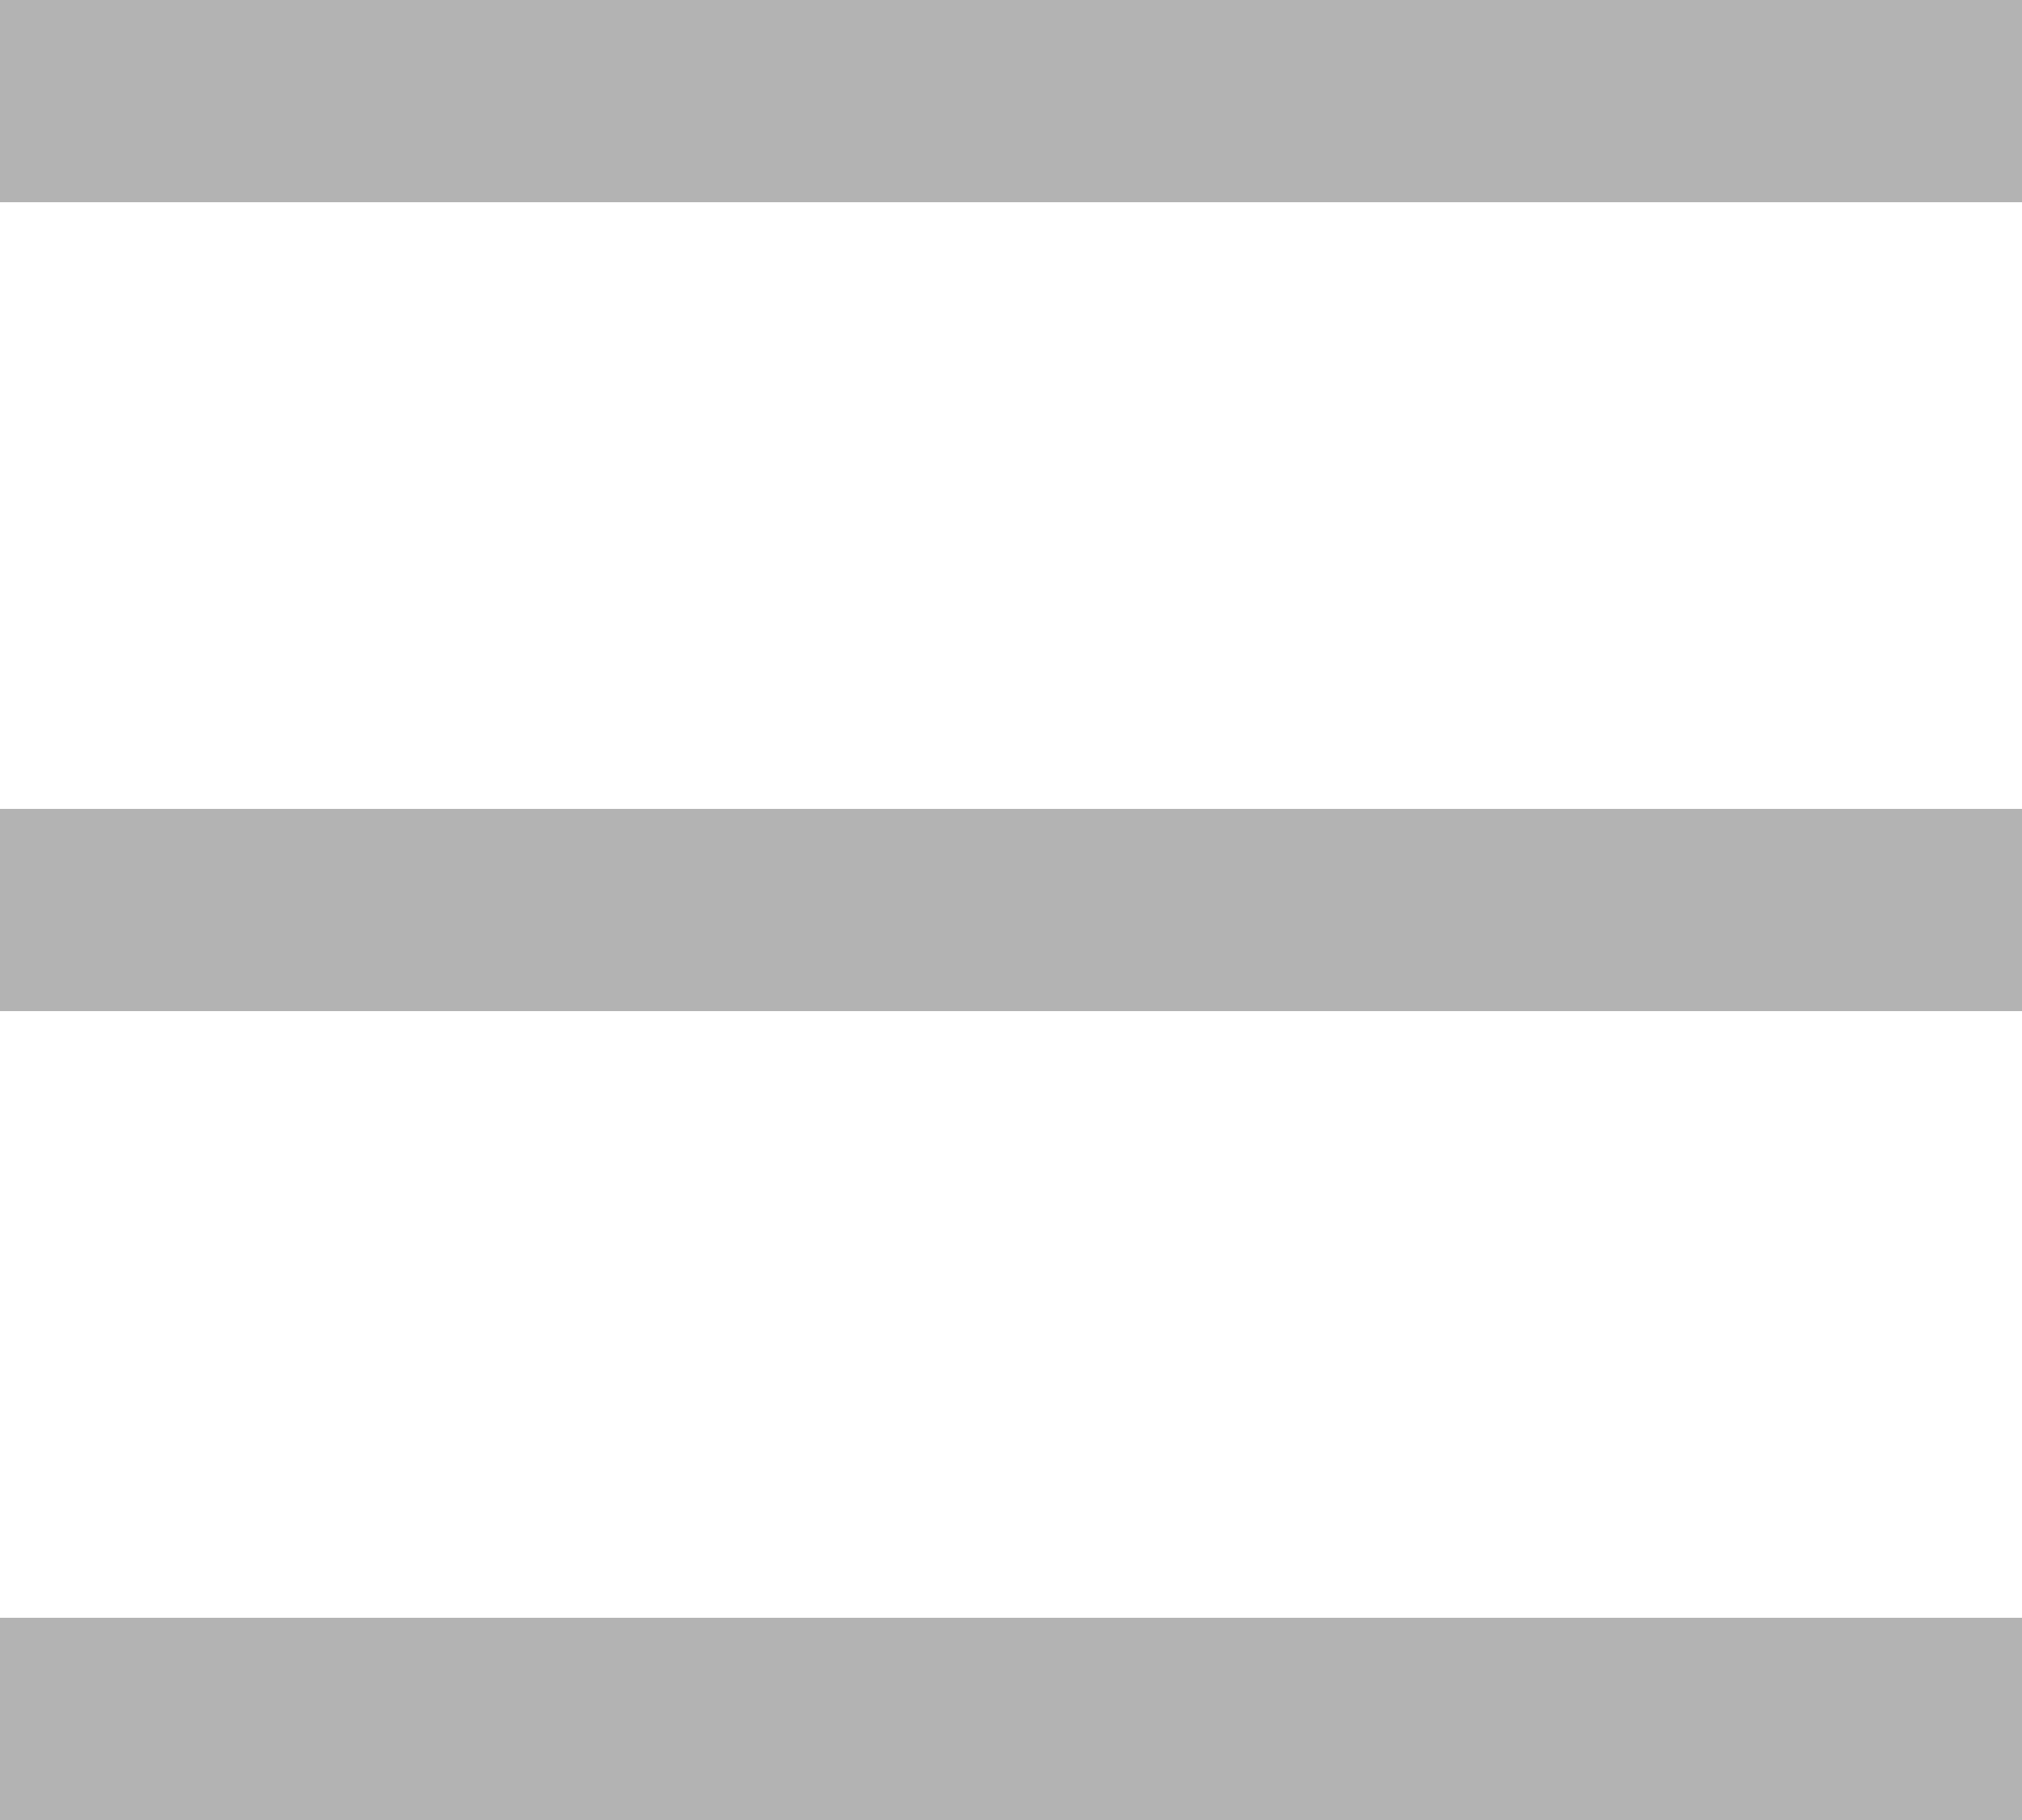 <svg width="10" height="9" viewBox="0 0 10 9" fill="none" xmlns="http://www.w3.org/2000/svg">
<line y1="0.5" x2="10" y2="0.5" stroke="black" stroke-opacity="0.3"/>
<line y1="4.5" x2="10" y2="4.5" stroke="black" stroke-opacity="0.3"/>
<line y1="8.5" x2="10" y2="8.5" stroke="black" stroke-opacity="0.3"/>
</svg>

